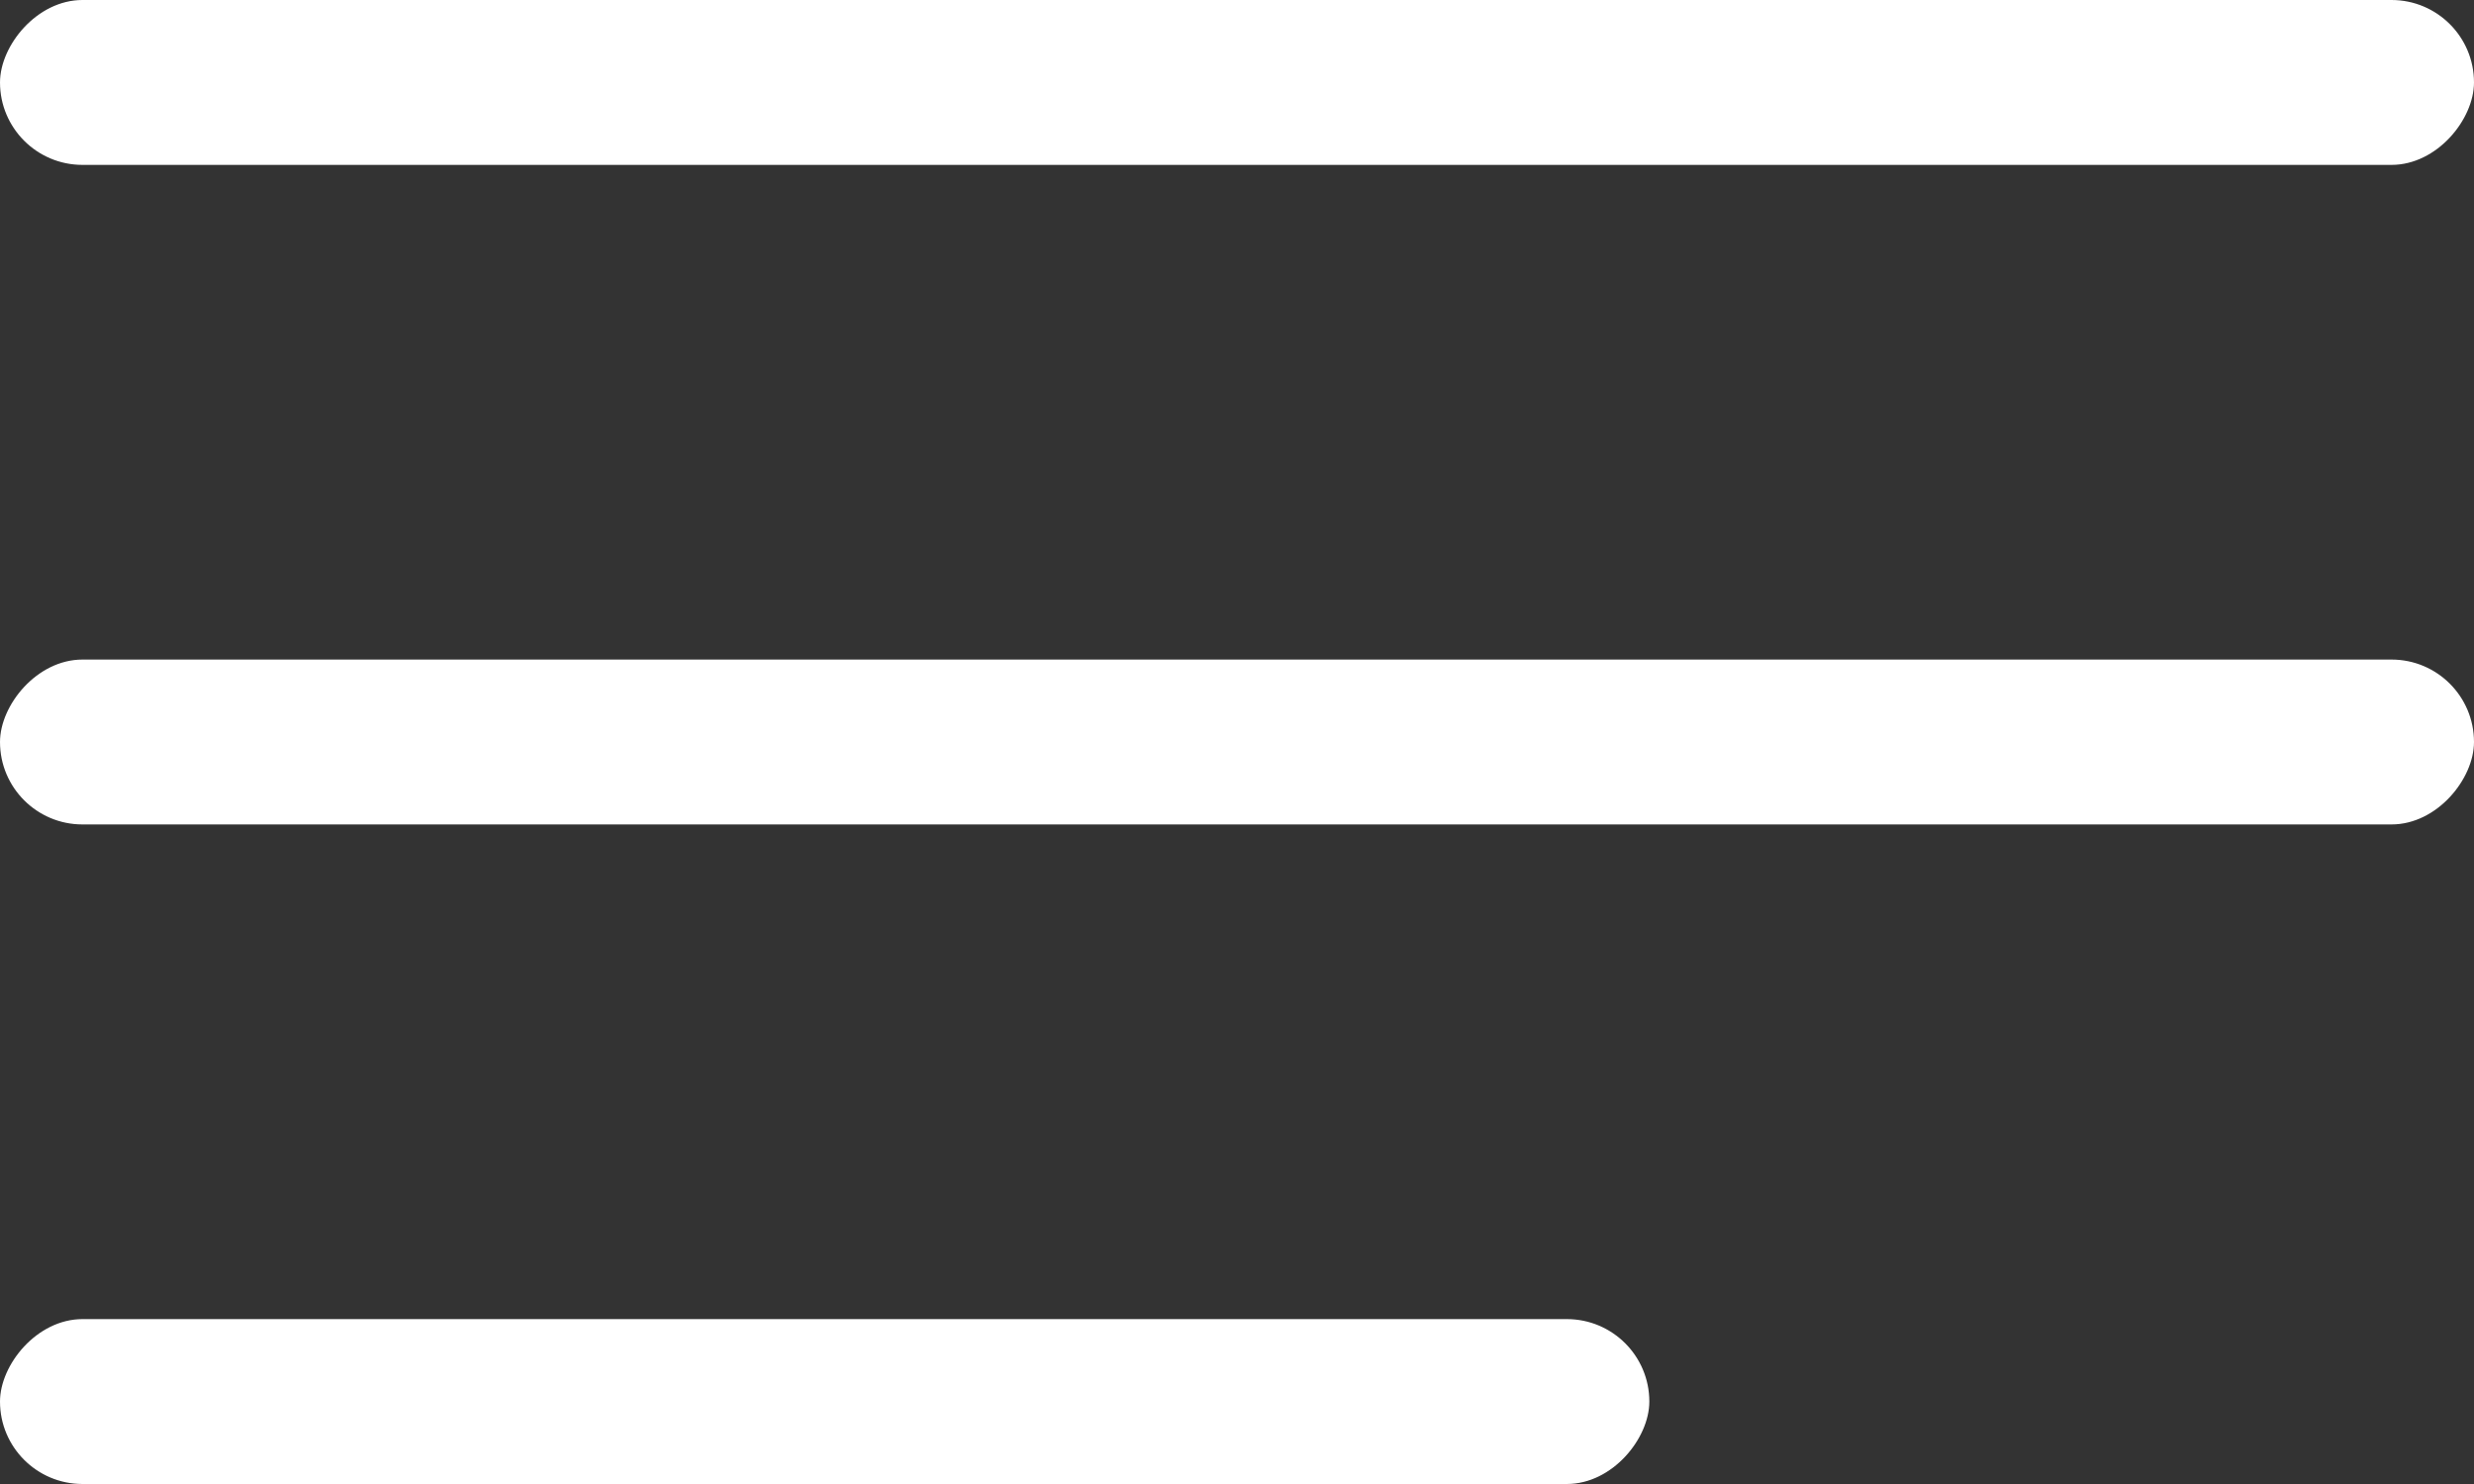<svg width="30" height="18" viewBox="0 0 30 18" fill="none" xmlns="http://www.w3.org/2000/svg"><rect x="0" y="0" width="30" height="18" fill="#333333" stroke="none"/><rect width="20" height="2" rx="1" transform="matrix(-1 0 0 1 20 16)" fill="#fff"/><rect width="30" height="2" rx="1" transform="matrix(-1 0 0 1 30 8)" fill="#fff"/><rect width="30" height="2" rx="1" transform="matrix(-1 0 0 1 30 0)" fill="#fff"/></svg>